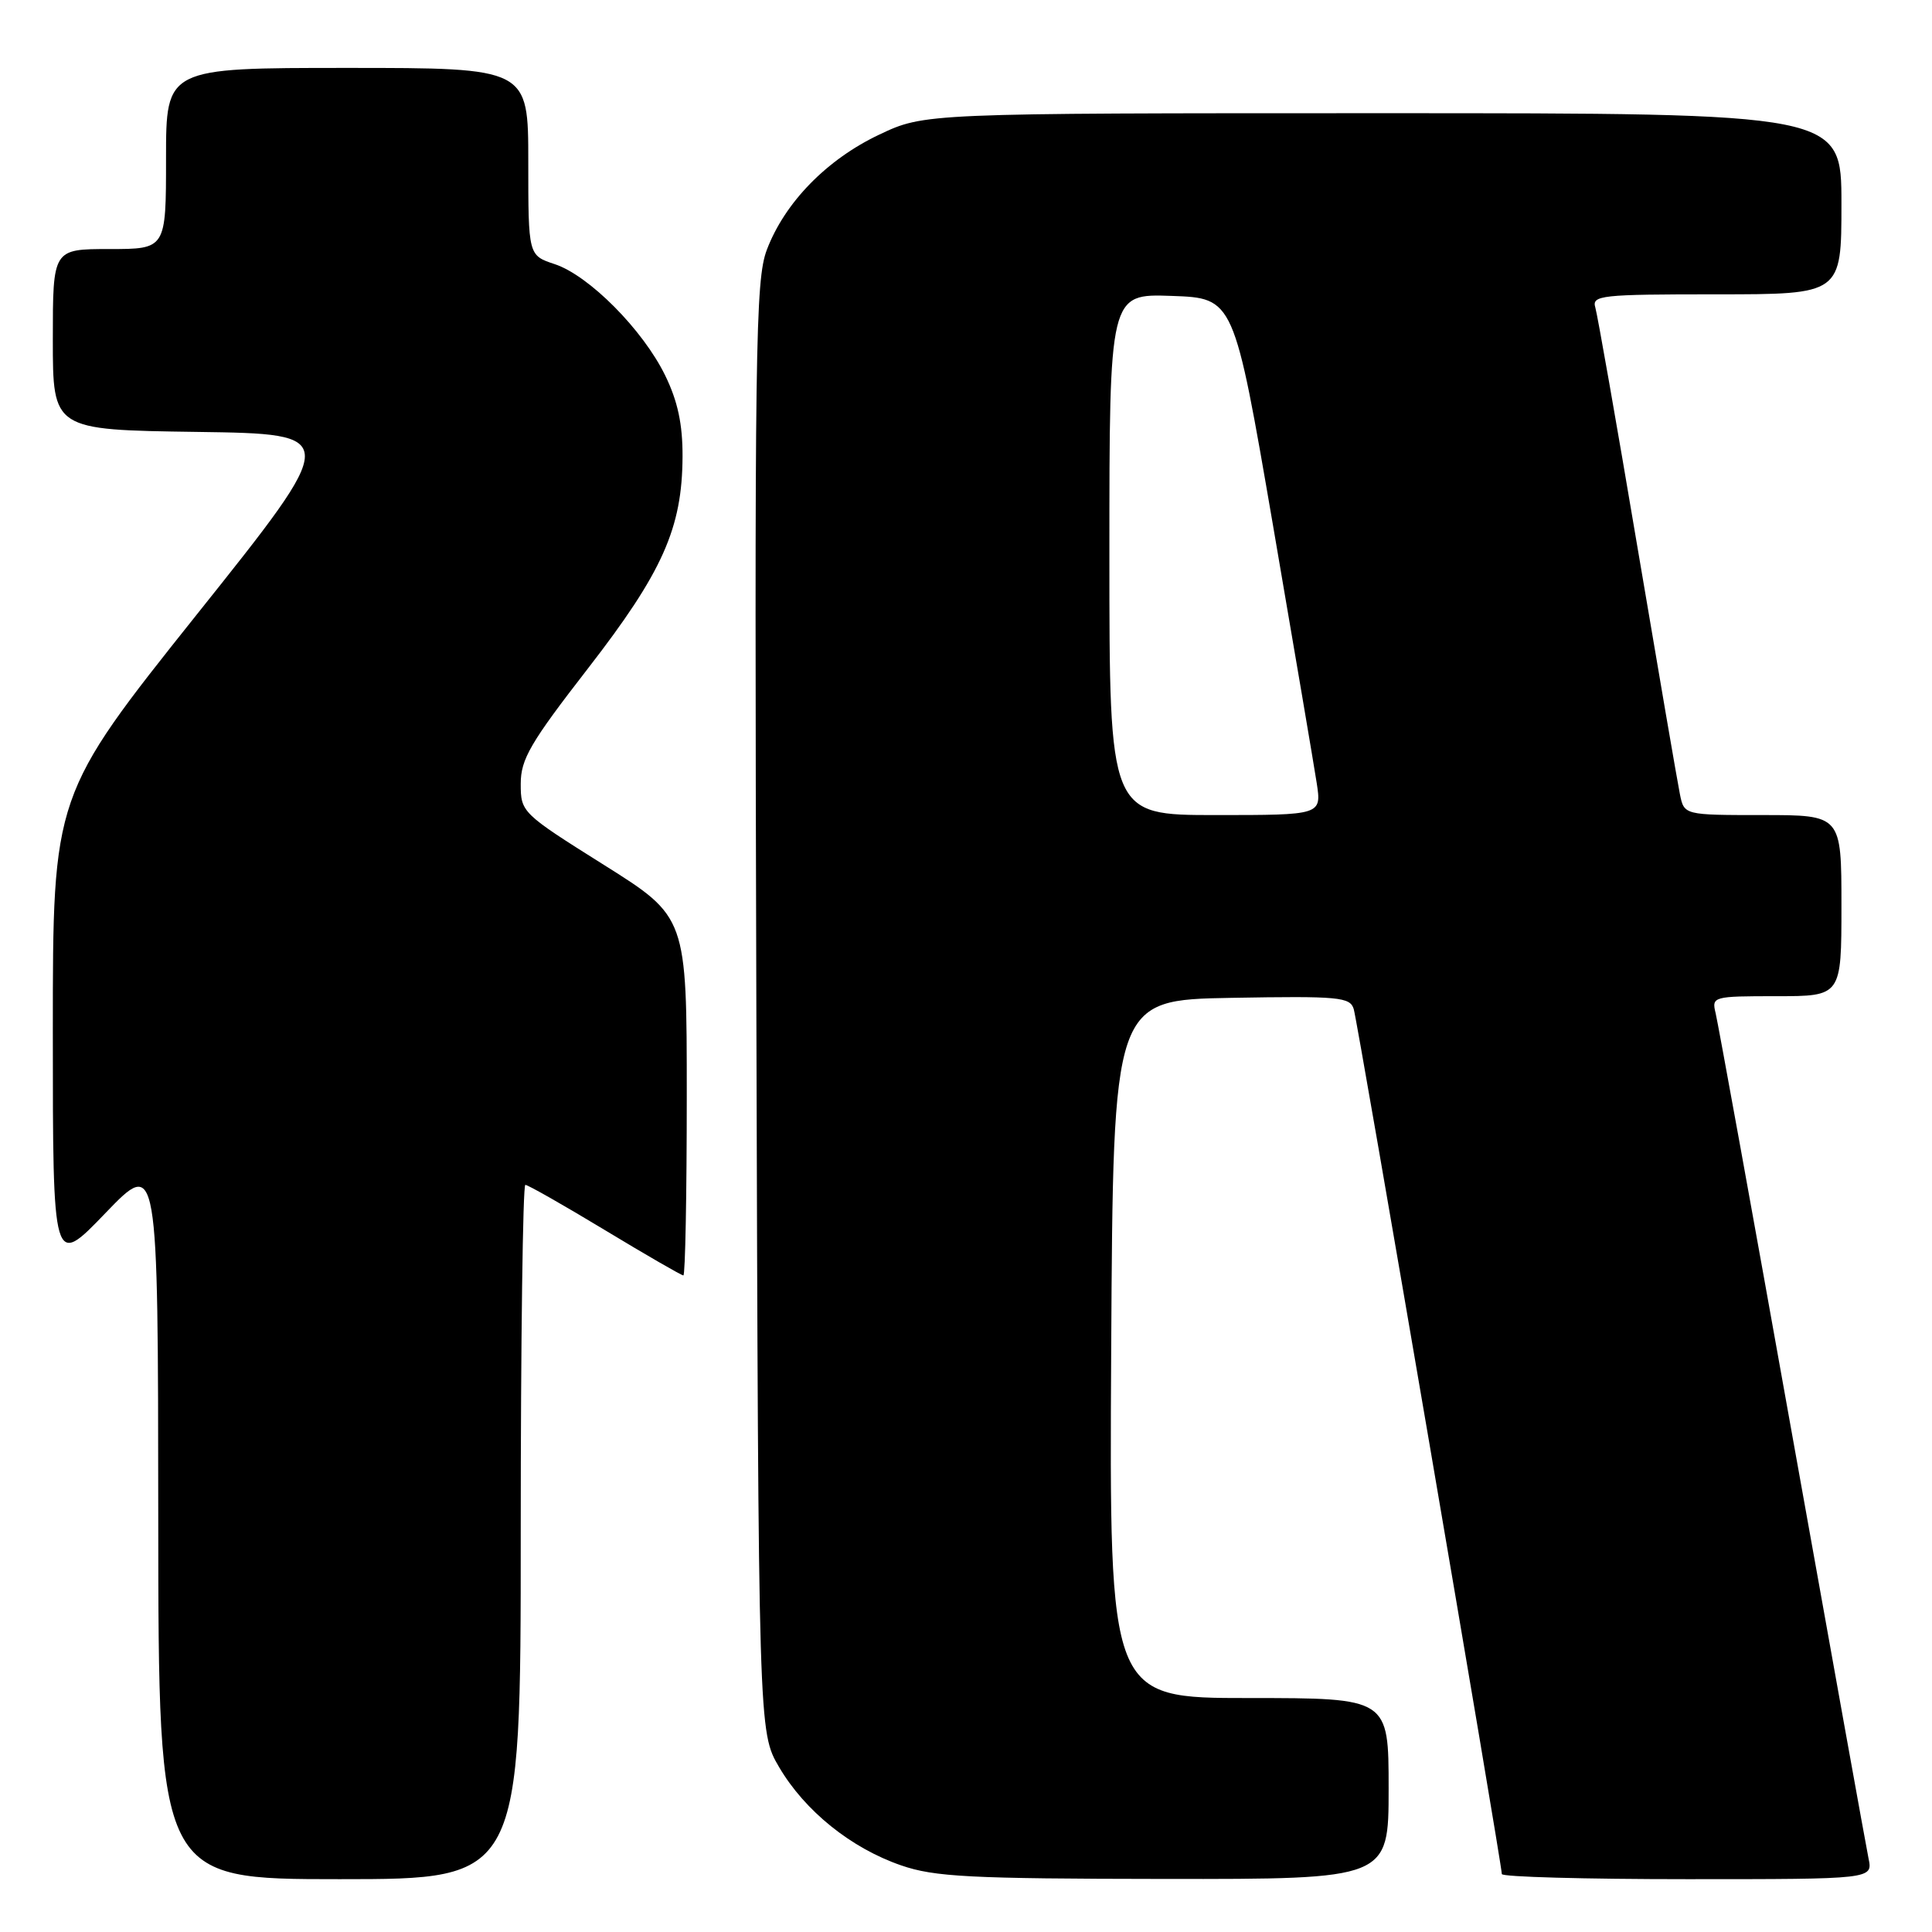 <?xml version="1.0" encoding="UTF-8" standalone="no"?>
<!DOCTYPE svg PUBLIC "-//W3C//DTD SVG 1.1//EN" "http://www.w3.org/Graphics/SVG/1.1/DTD/svg11.dtd" >
<svg xmlns="http://www.w3.org/2000/svg" xmlns:xlink="http://www.w3.org/1999/xlink" version="1.1" viewBox="0 0 256 256">
 <g >
 <path fill="currentColor"
d=" M 69.00 203.00 C 69.00 177.70 69.28 157.00 69.61 157.00 C 69.95 157.00 74.70 159.70 80.16 163.00 C 85.62 166.30 90.30 169.00 90.55 169.00 C 90.80 169.00 91.00 158.31 91.00 145.25 C 91.00 121.50 91.00 121.50 80.00 114.59 C 69.13 107.76 69.00 107.63 69.00 103.86 C 69.00 100.60 70.27 98.42 77.91 88.57 C 87.81 75.79 90.40 69.98 90.44 60.50 C 90.46 56.21 89.80 53.14 88.13 49.73 C 85.18 43.69 78.04 36.50 73.50 35.00 C 70.00 33.84 70.00 33.84 70.00 21.42 C 70.00 9.00 70.00 9.00 46.00 9.00 C 22.00 9.00 22.00 9.00 22.00 21.00 C 22.00 33.00 22.00 33.00 14.50 33.00 C 7.00 33.00 7.00 33.00 7.00 44.98 C 7.00 56.96 7.00 56.96 26.08 57.23 C 45.17 57.50 45.17 57.50 26.08 81.42 C 7.00 105.35 7.00 105.35 7.00 136.67 C 7.00 167.99 7.00 167.99 13.97 160.74 C 20.94 153.50 20.94 153.50 20.97 201.25 C 21.00 249.00 21.00 249.00 45.00 249.00 C 69.00 249.00 69.00 249.00 69.00 203.00 Z  M 184.00 237.00 C 184.00 225.00 184.00 225.00 165.49 225.00 C 146.98 225.00 146.98 225.00 147.24 178.75 C 147.50 132.50 147.50 132.50 163.17 132.22 C 177.46 131.97 178.90 132.11 179.38 133.72 C 179.91 135.47 199.00 247.01 199.00 248.32 C 199.00 248.70 210.06 249.00 223.58 249.00 C 248.16 249.00 248.16 249.00 247.59 246.25 C 247.28 244.74 242.72 219.43 237.45 190.00 C 232.19 160.57 227.63 135.49 227.33 134.25 C 226.79 132.05 226.97 132.00 235.39 132.00 C 244.00 132.00 244.00 132.00 244.00 120.00 C 244.00 108.00 244.00 108.00 233.58 108.00 C 223.16 108.00 223.16 108.00 222.60 105.25 C 222.29 103.74 219.76 89.00 216.97 72.50 C 214.19 56.00 211.67 41.71 211.39 40.75 C 210.90 39.13 212.12 39.00 227.43 39.00 C 244.00 39.00 244.00 39.00 244.00 27.00 C 244.00 15.00 244.00 15.00 183.25 15.00 C 122.50 15.00 122.50 15.00 116.50 17.84 C 109.54 21.14 103.99 26.83 101.61 33.10 C 100.09 37.12 99.97 45.81 100.22 133.50 C 100.50 229.50 100.50 229.50 103.24 234.16 C 106.65 239.96 112.76 244.88 119.40 247.17 C 123.82 248.70 128.49 248.94 154.25 248.97 C 184.00 249.00 184.00 249.00 184.00 237.00 Z  M 147.00 73.46 C 147.00 38.92 147.00 38.92 155.25 39.21 C 163.50 39.50 163.50 39.50 168.66 69.50 C 171.49 86.00 174.11 101.41 174.47 103.75 C 175.12 108.00 175.12 108.00 161.06 108.00 C 147.00 108.00 147.00 108.00 147.00 73.46 Z "/>
</g>
</svg>